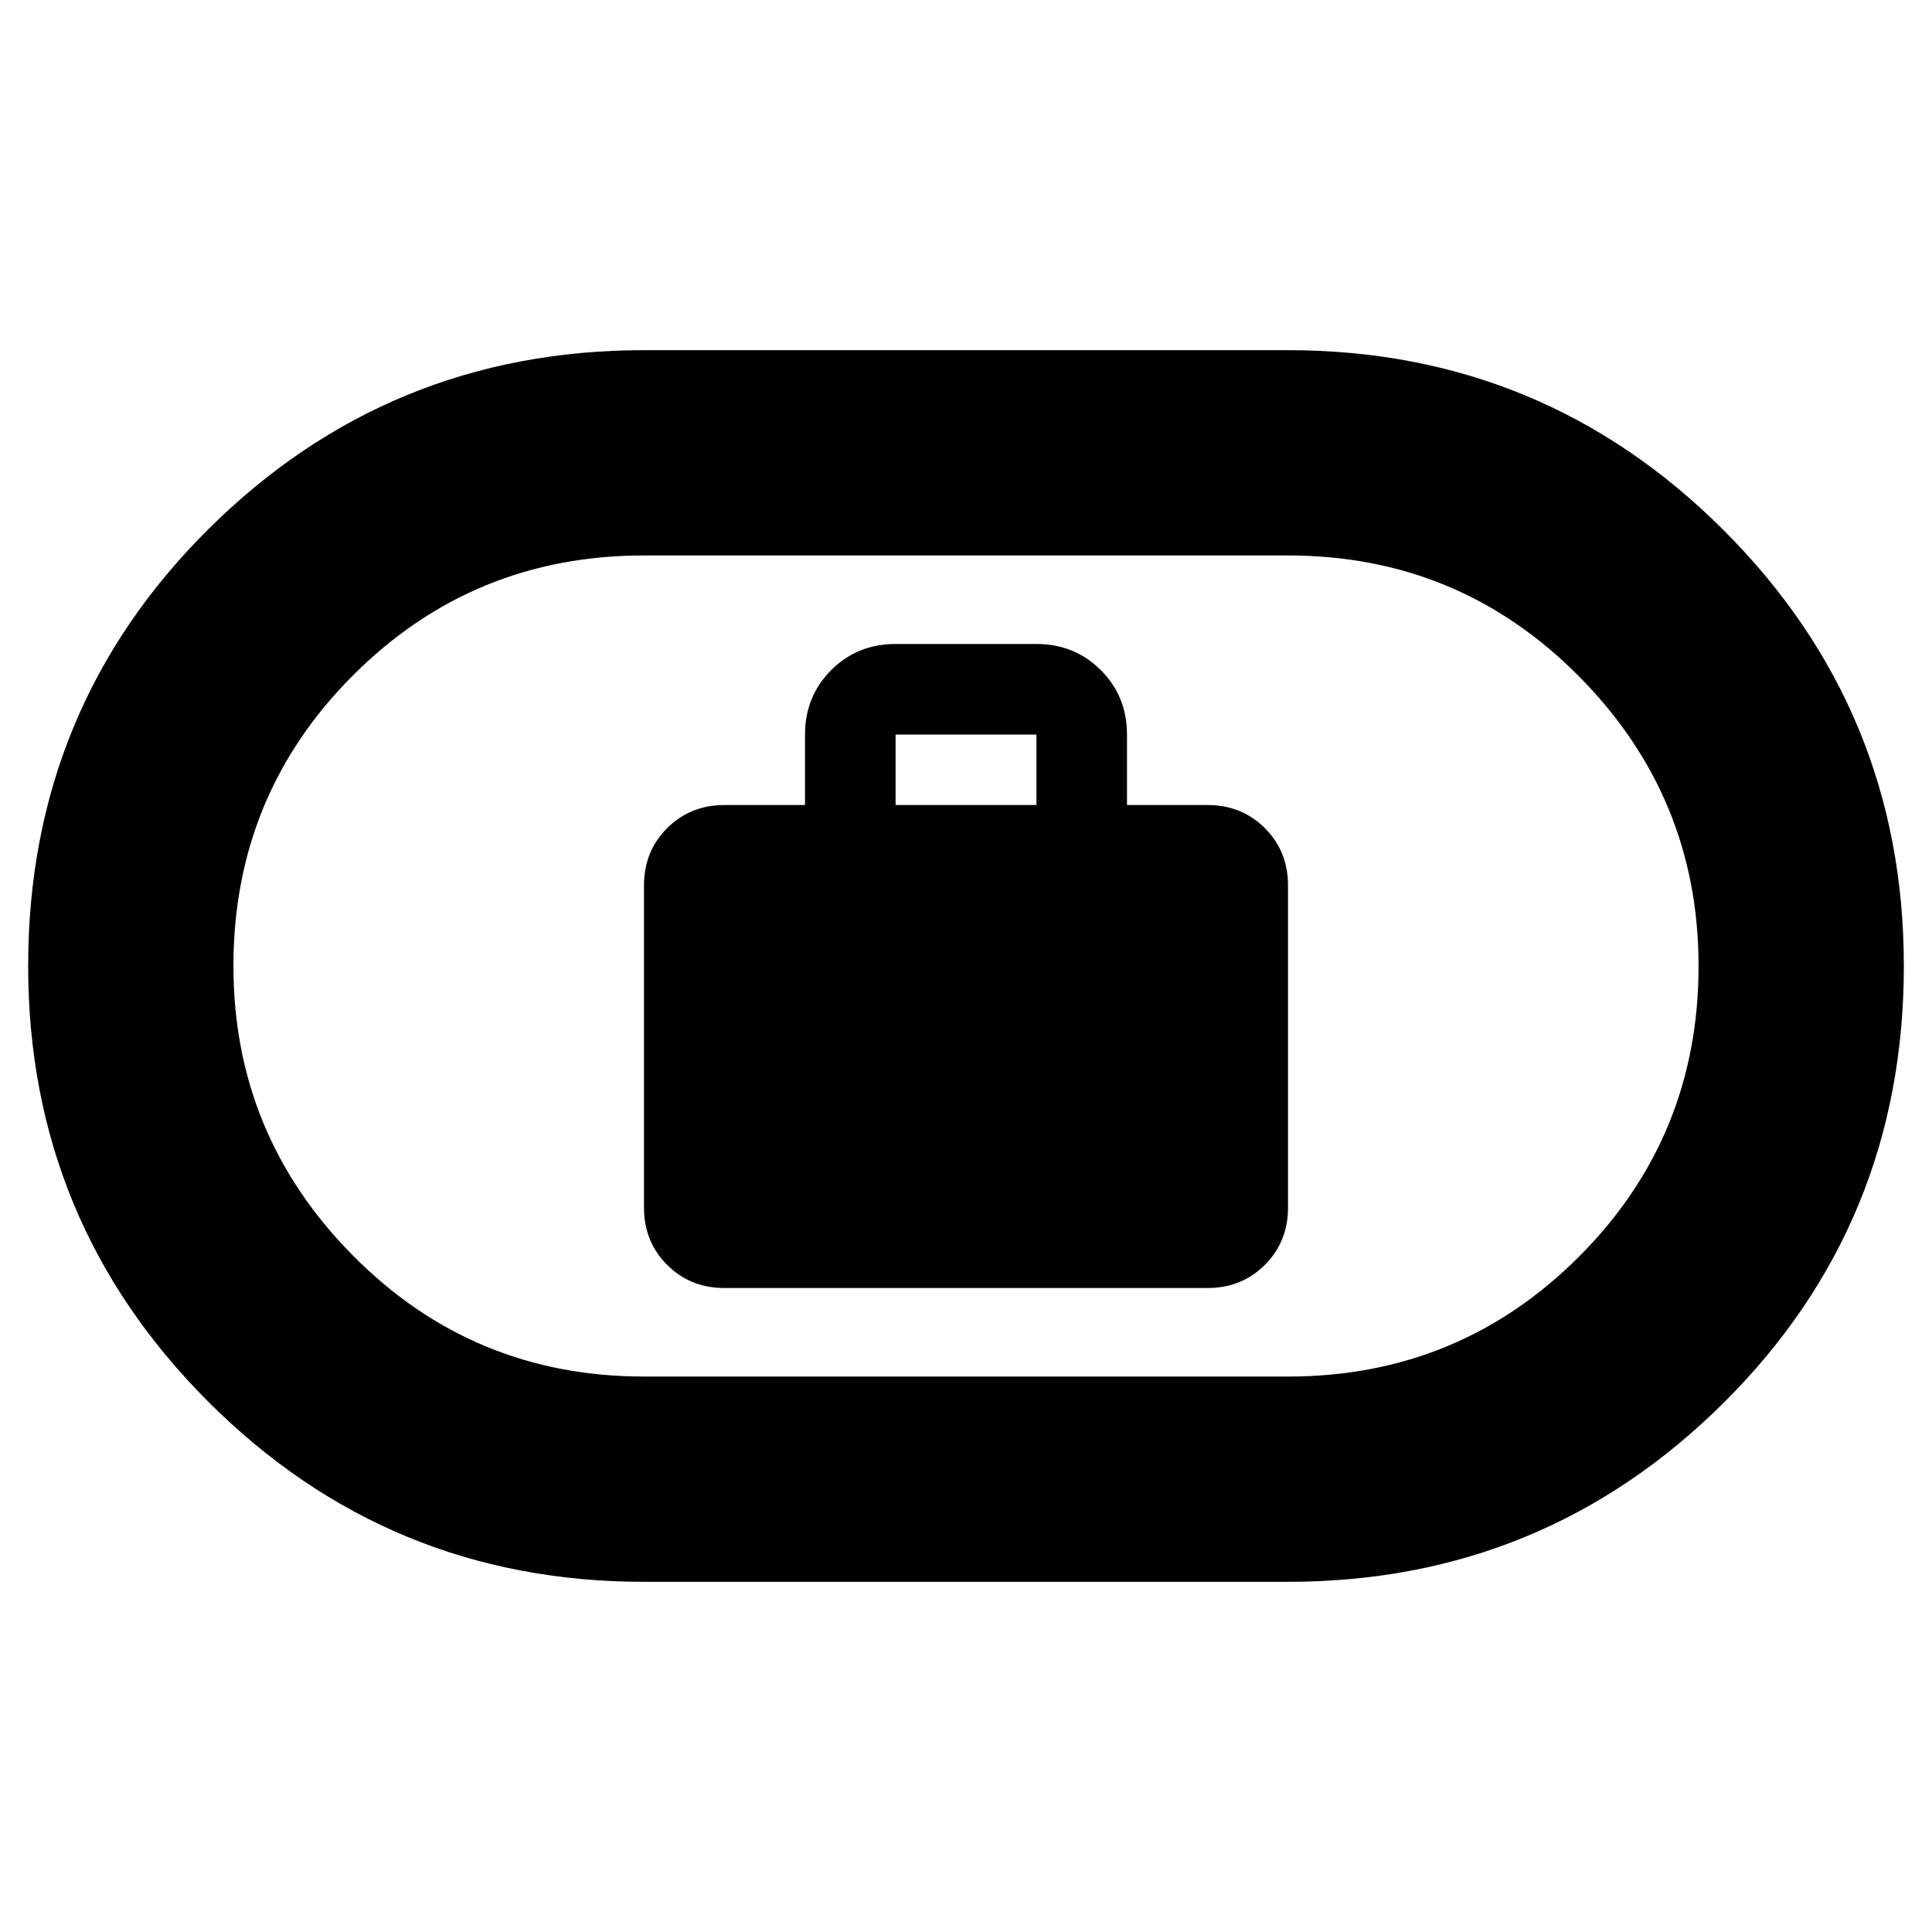 <svg xmlns="http://www.w3.org/2000/svg" height="40" width="40"><path d="M15 26.667h10q.708 0 1.188-.479.479-.48.479-1.188v-6.667q0-.708-.479-1.187-.48-.479-1.188-.479h-1.667v-1.459q0-.791-.541-1.333-.542-.542-1.334-.542h-2.916q-.792 0-1.334.542-.541.542-.541 1.333v1.459H15q-.708 0-1.188.479-.479.479-.479 1.187V25q0 .708.479 1.188.48.479 1.188.479Zm3.542-10v-1.459h2.916v1.459ZM13.333 32.75q-5.291 0-9.021-3.729Q.583 25.292.583 20q0-5.333 3.729-9.042 3.73-3.708 9.021-3.708h13.334q5.291 0 9.021 3.729 3.729 3.729 3.729 9.021 0 5.333-3.729 9.042-3.73 3.708-9.021 3.708Zm0-4.25h13.334q3.541 0 6.021-2.479 2.479-2.479 2.479-6.021 0-3.5-2.479-6-2.48-2.5-6.021-2.5H13.333q-3.541 0-6.021 2.479Q4.833 16.458 4.833 20q0 3.5 2.479 6 2.48 2.5 6.021 2.5ZM20 20Z"/></svg>